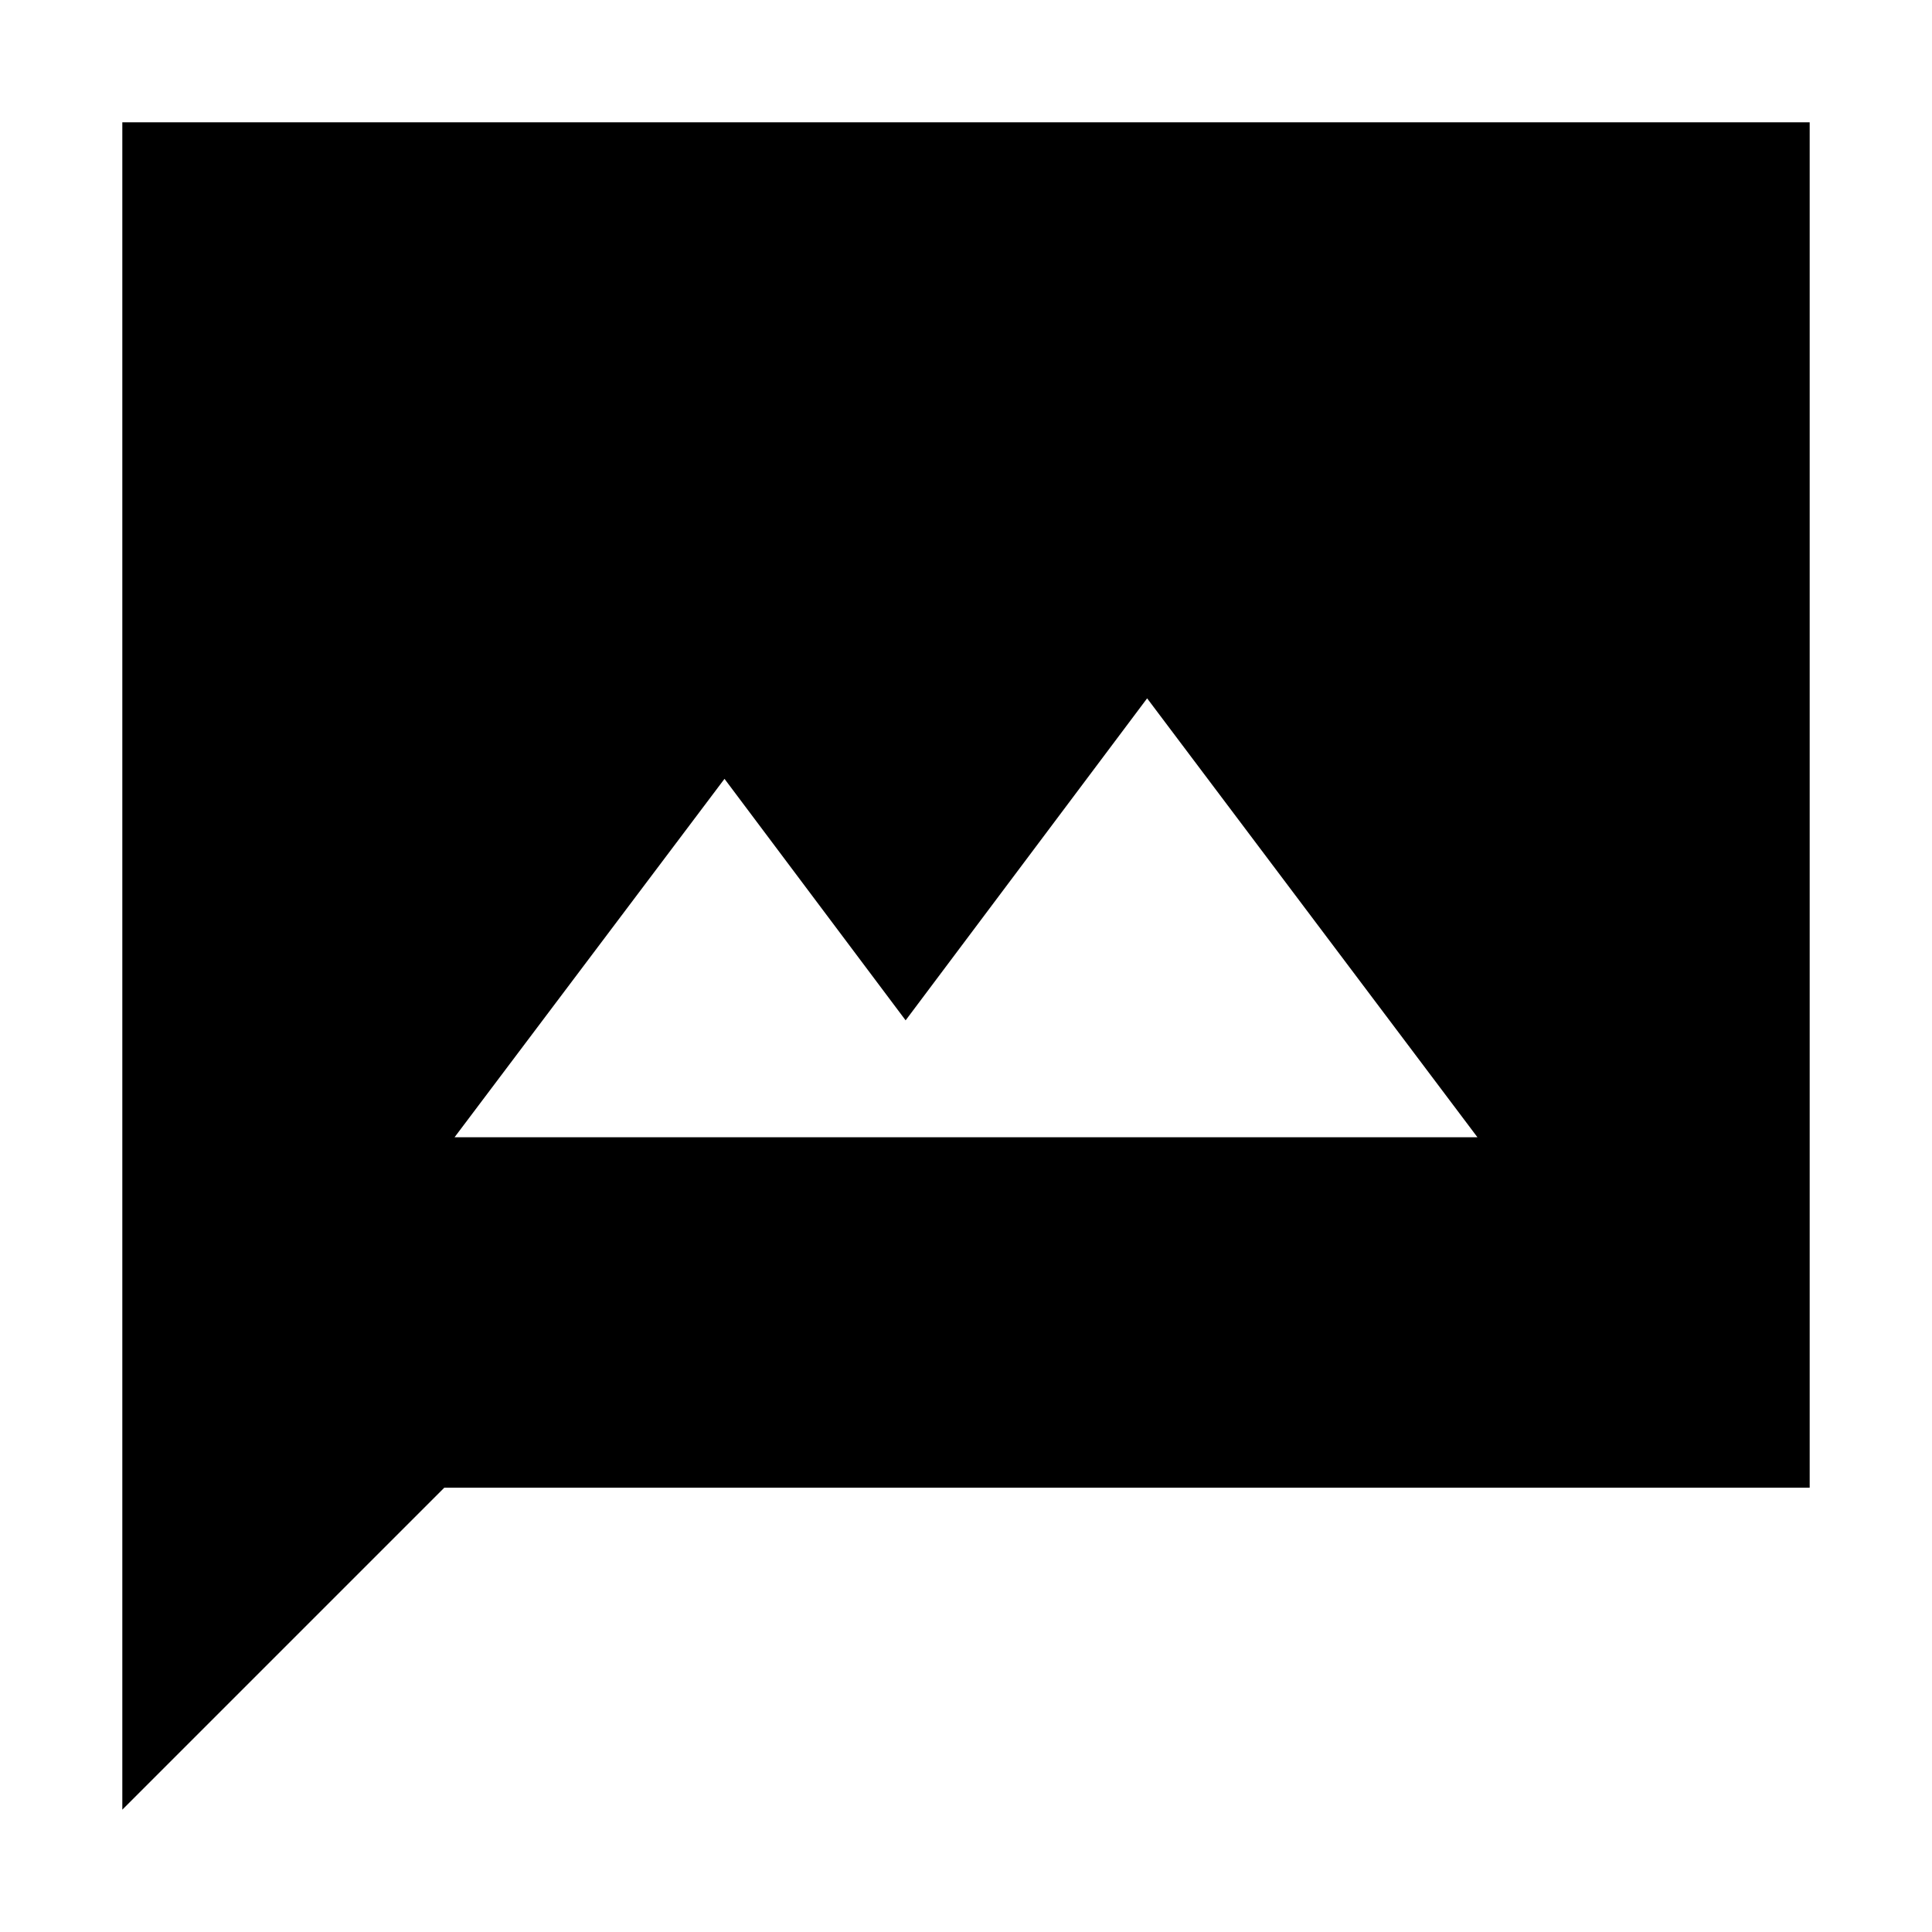 <svg xmlns="http://www.w3.org/2000/svg" height="24" viewBox="0 -960 960 960" width="24"><path d="M225.87-394.91h508.26L570-613 450-453l-90-120-134.13 178.09ZM60.78-60.78v-838.44h838.44v678.44H220.78l-160 160Z"/></svg>